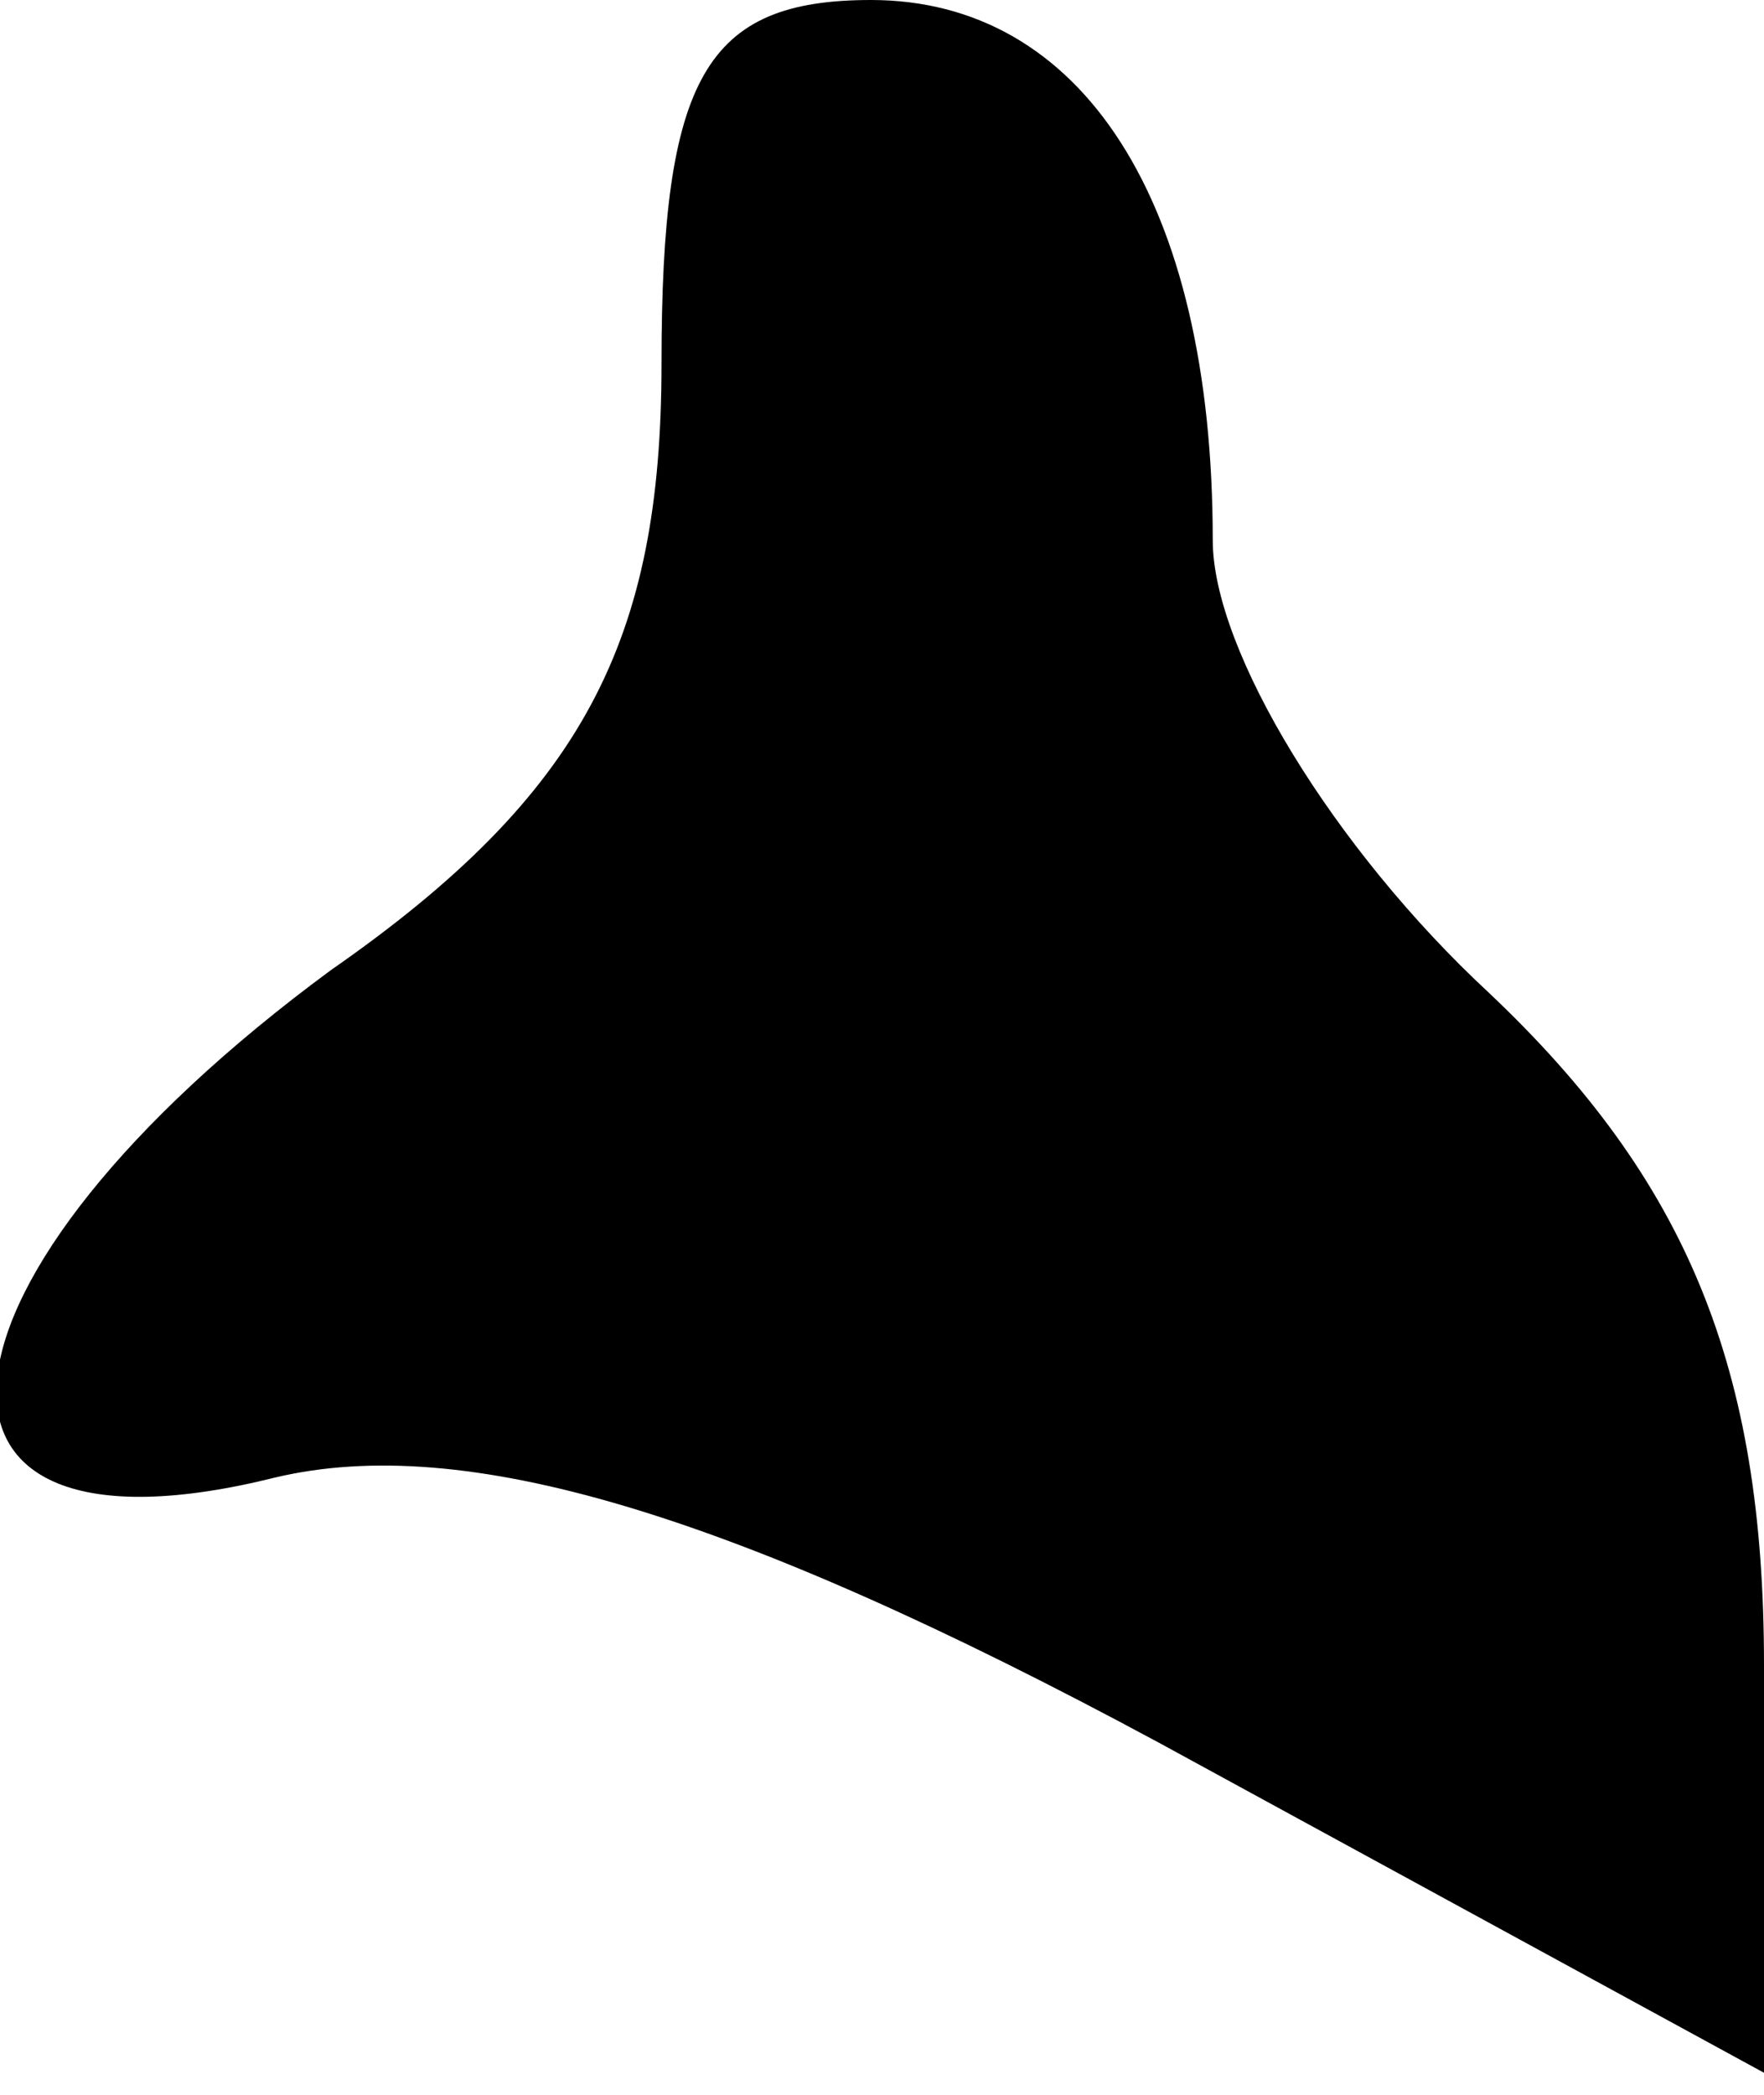 <?xml version="1.0" standalone="no"?>
<!DOCTYPE svg PUBLIC "-//W3C//DTD SVG 20010904//EN"
 "http://www.w3.org/TR/2001/REC-SVG-20010904/DTD/svg10.dtd">
<svg version="1.0" xmlns="http://www.w3.org/2000/svg"
 width="16pt" height="19pt" viewBox="0 0 16 19"
 preserveAspectRatio="xMidYMid meet">
<g transform="translate(0,19) scale(0.1,-0.1)"
fill="#000000" stroke="none">
<path fill="#000000" stroke="none" d="M60 157 c0 -25 -7 -39 -30 -55 -38 -28
-41 -55 -5 -46 17 4 41 -3 80 -24 l55 -30 0 37 c0 27 -7 44 -25 61 -14 13 -25
31 -25 41 0 31 -12 49 -31 49 -15 0 -19 -7 -19 -33z"/>
</g>
</svg>
